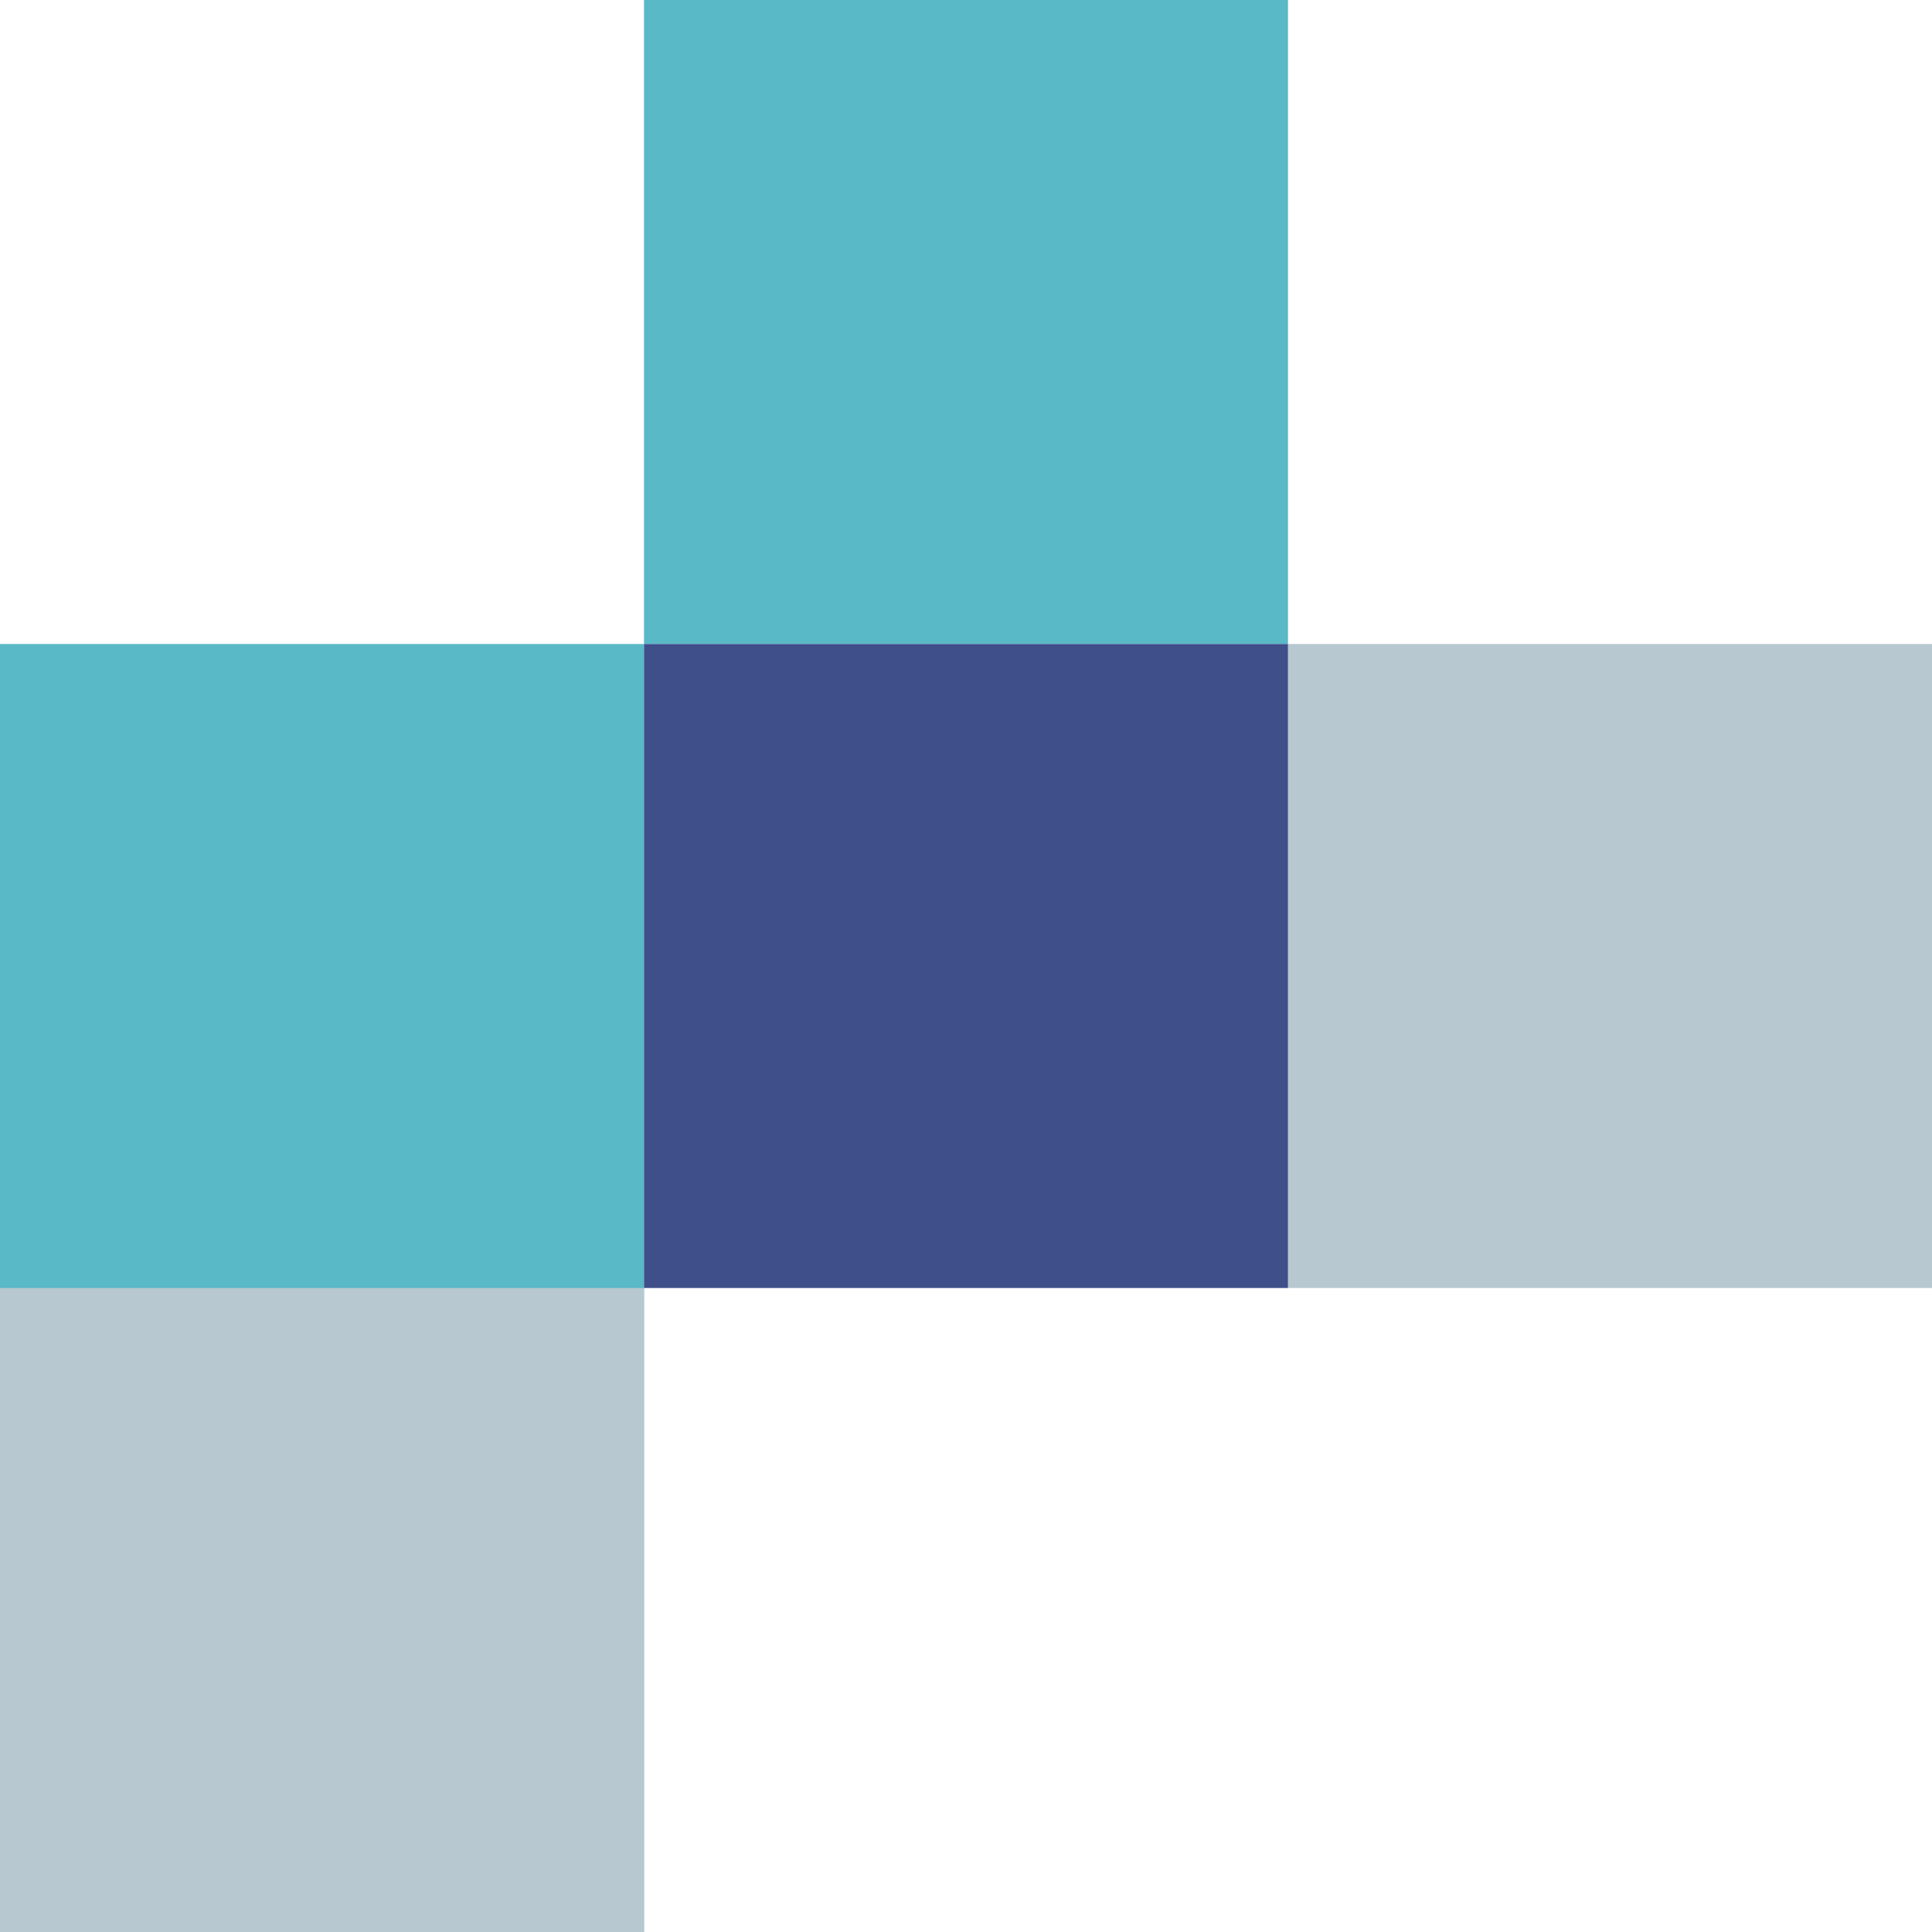 <svg width="90" height="90" viewBox="0 0 90 90" fill="none" xmlns="http://www.w3.org/2000/svg">
<rect y="90" width="60" height="30" transform="rotate(-90 0 90)" fill="#59B9C7"/>
<rect x="60" y="30" width="30" height="30" fill="#B7C8D0"/>
<rect x="30" width="30" height="30" fill="#59B9C7"/>
<rect y="60" width="30" height="30" fill="#B7C8D0"/>
<rect x="30" y="30" width="30" height="30" fill="#3F4F8A"/>
</svg>
